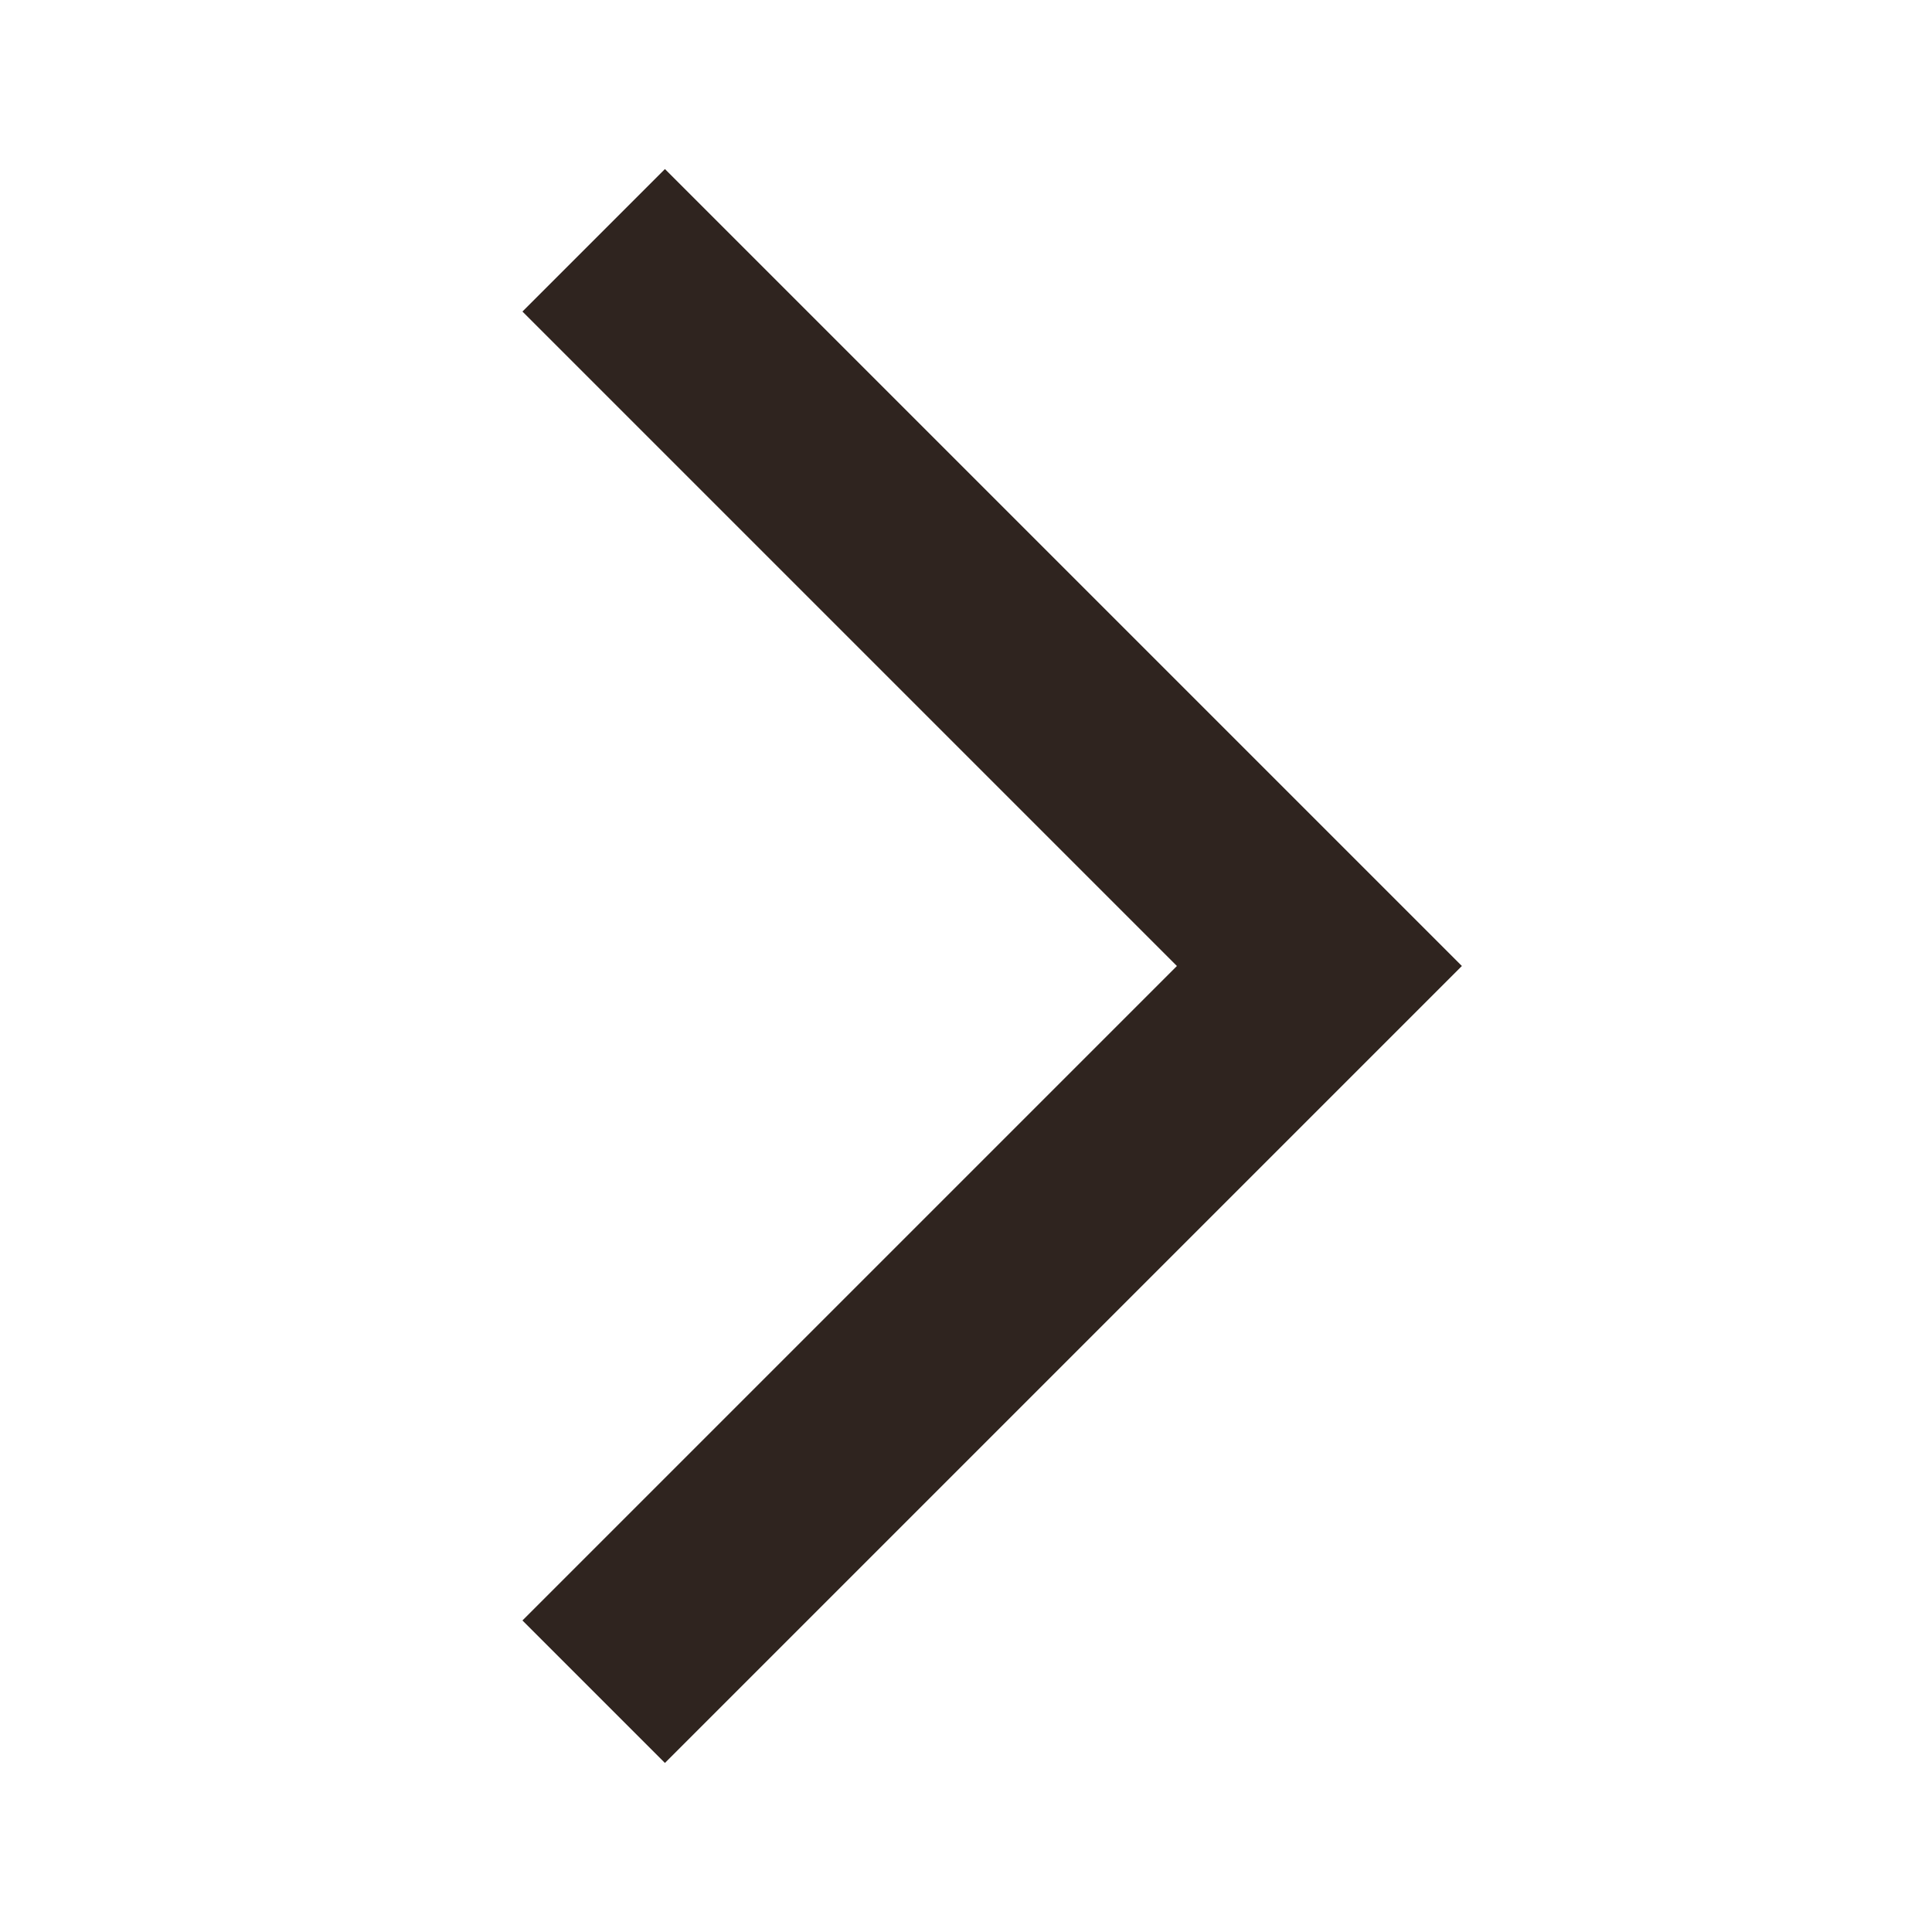 <svg width="24" height="24" viewBox="0 0 24 24" fill="none" xmlns="http://www.w3.org/2000/svg">
<g id="arrow_forward_ios" clip-path="url(#clip0_4_570)">
<path id="Vector" d="M6.49 20.13L8.26 21.9L18.16 12L8.26 2.1L6.49 3.87L14.62 12L6.49 20.13Z" fill="#2F241F"/>
</g>
<defs>
<clipPath id="clip0_4_570">
<rect width="24" height="24" fill="white"/>
</clipPath>
</defs>
</svg>
